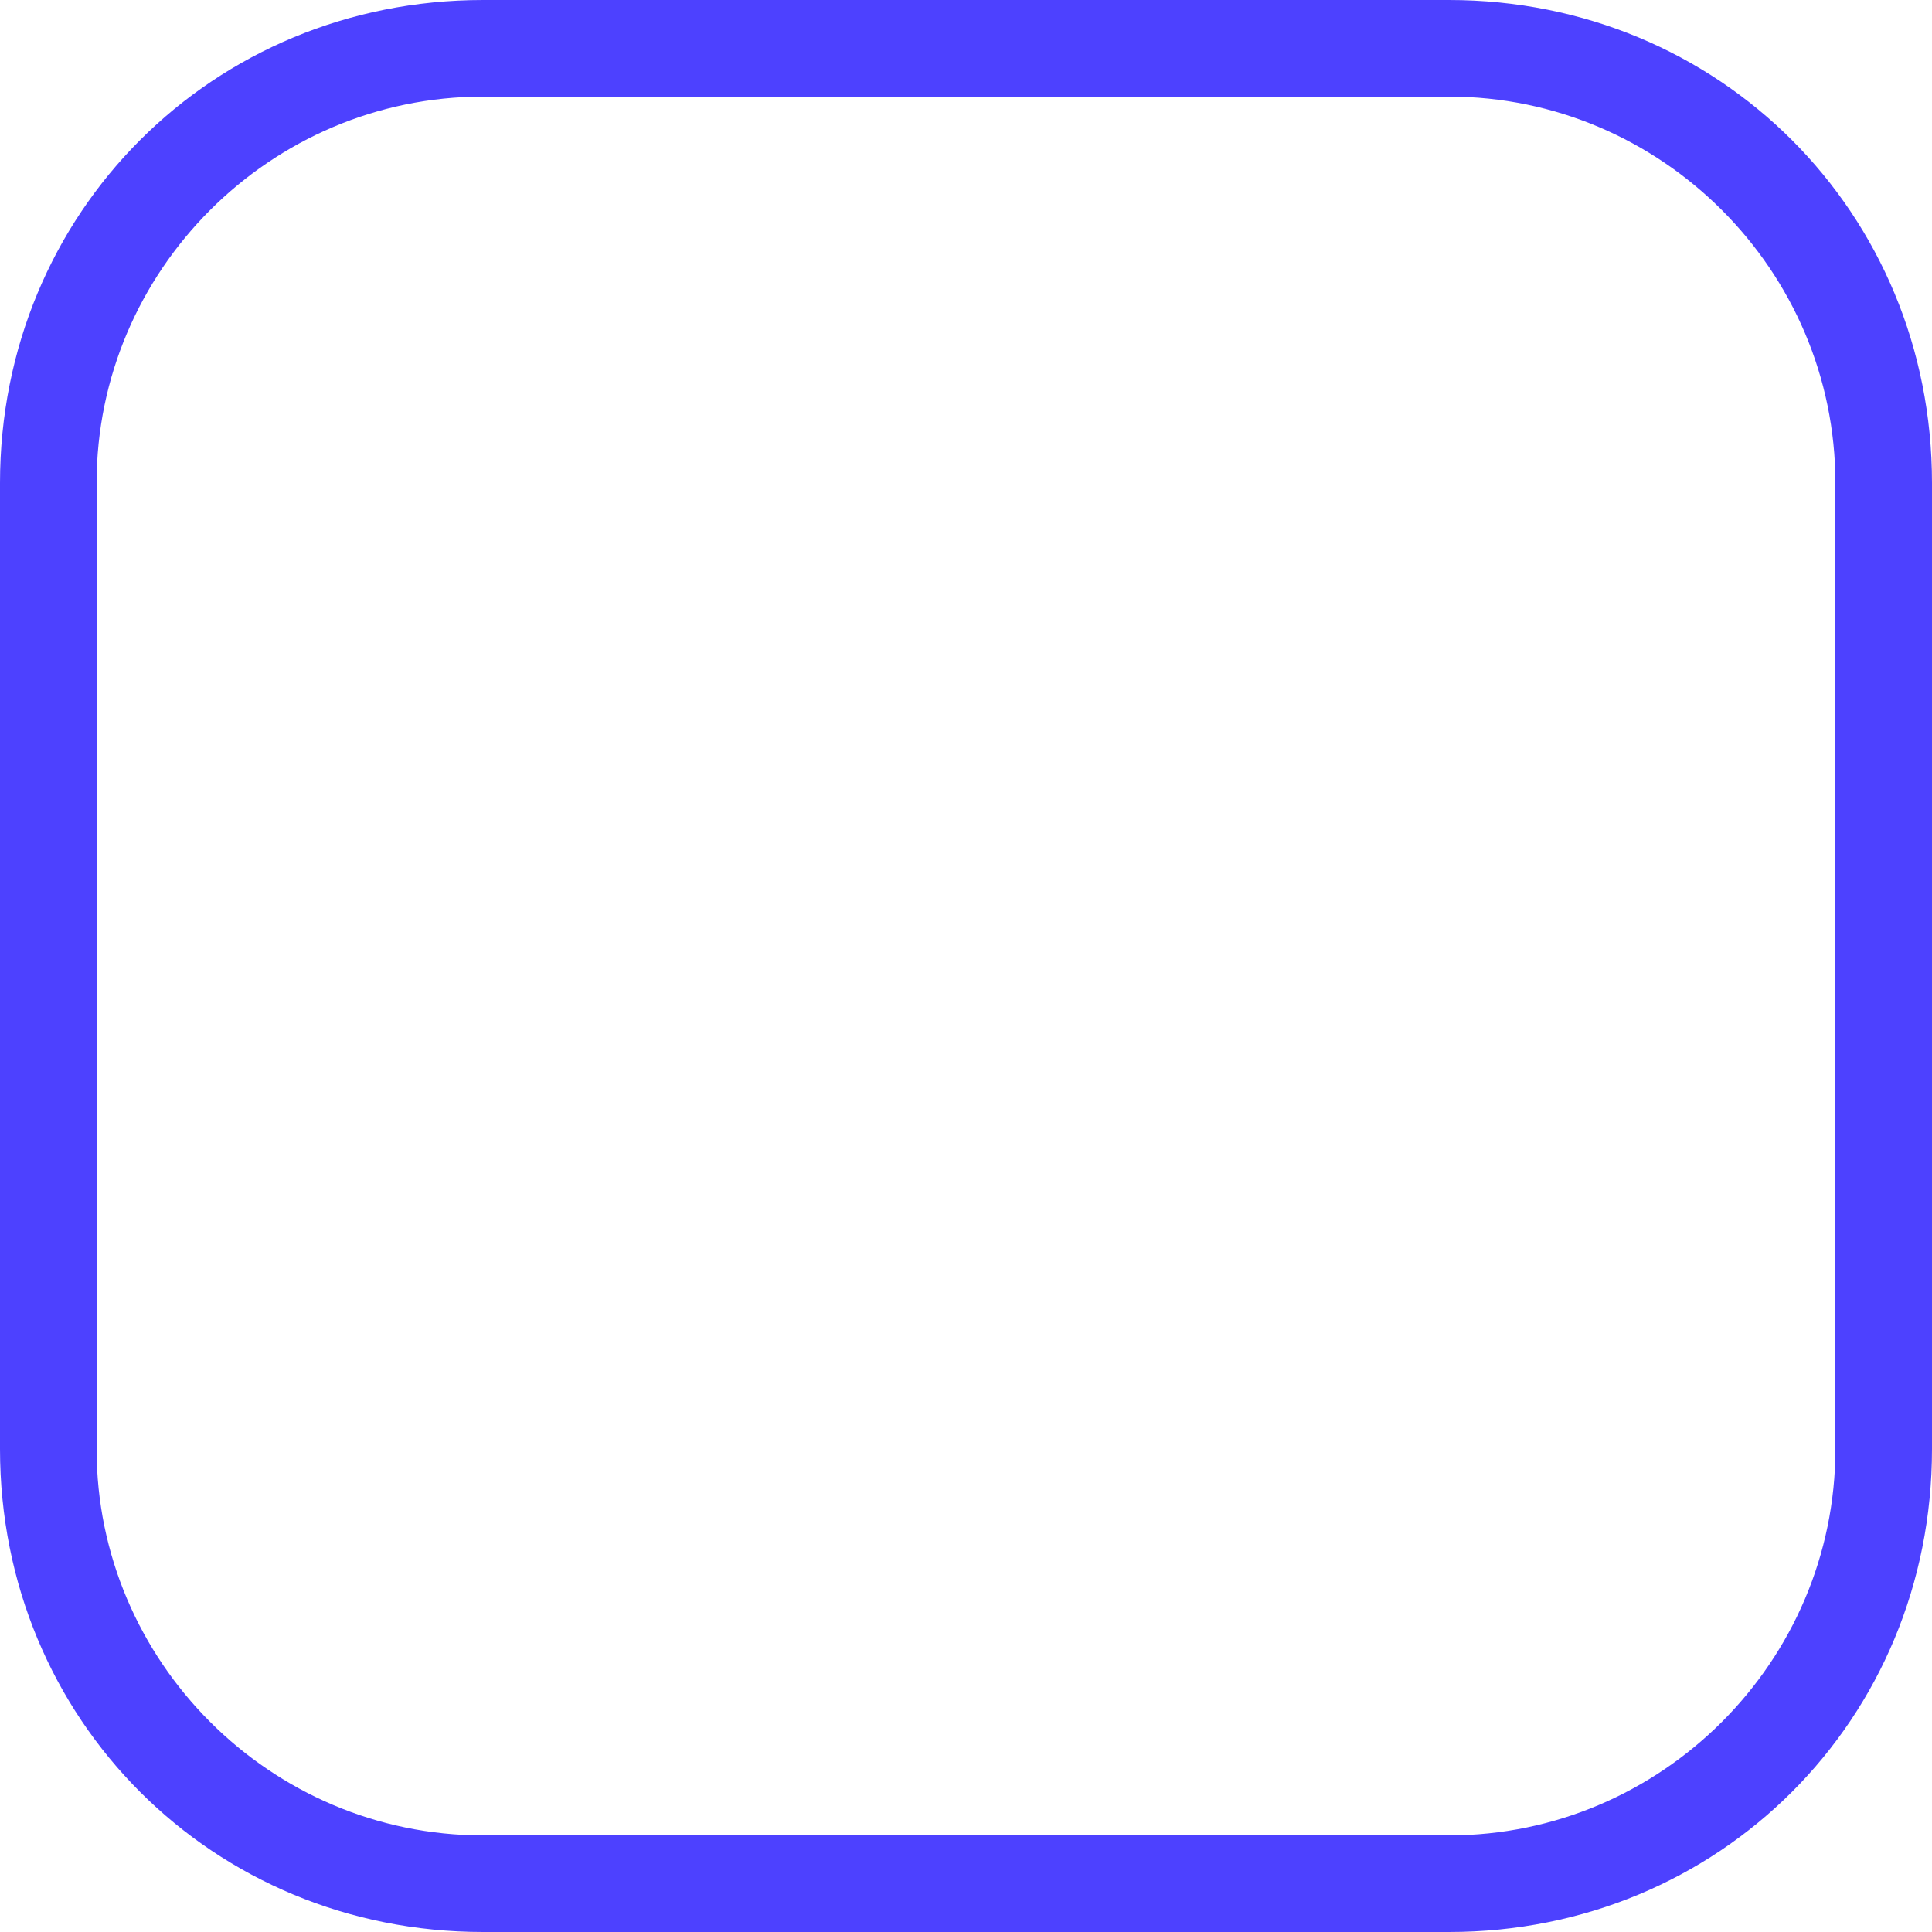 <?xml version="1.0" encoding="utf-8"?>
<!-- Generator: Adobe Illustrator 23.0.3, SVG Export Plug-In . SVG Version: 6.00 Build 0)  -->
<svg version="1.1" id="Layer_1" xmlns="http://www.w3.org/2000/svg" xmlns:xlink="http://www.w3.org/1999/xlink" x="0px" y="0px"
	 viewBox="0 0 20 20" style="enable-background:new 0 0 20 20;" xml:space="preserve">
<style type="text/css">
	.st0{fill:#4D41FF;}
</style>
<path class="st0" d="M15,0H5C2.2,0,0,2.2,0,5v10c0,2.8,2.2,5,5,5h10c2.8,0,5-2.2,5-5V5C20,2.2,17.8,0,15,0z M19,15c0,2.2-1.8,4-4,4
	H5c-2.2,0-4-1.8-4-4V5c0-2.2,1.8-4,4-4h10c2.2,0,4,1.8,4,4V15z"/>
</svg>
